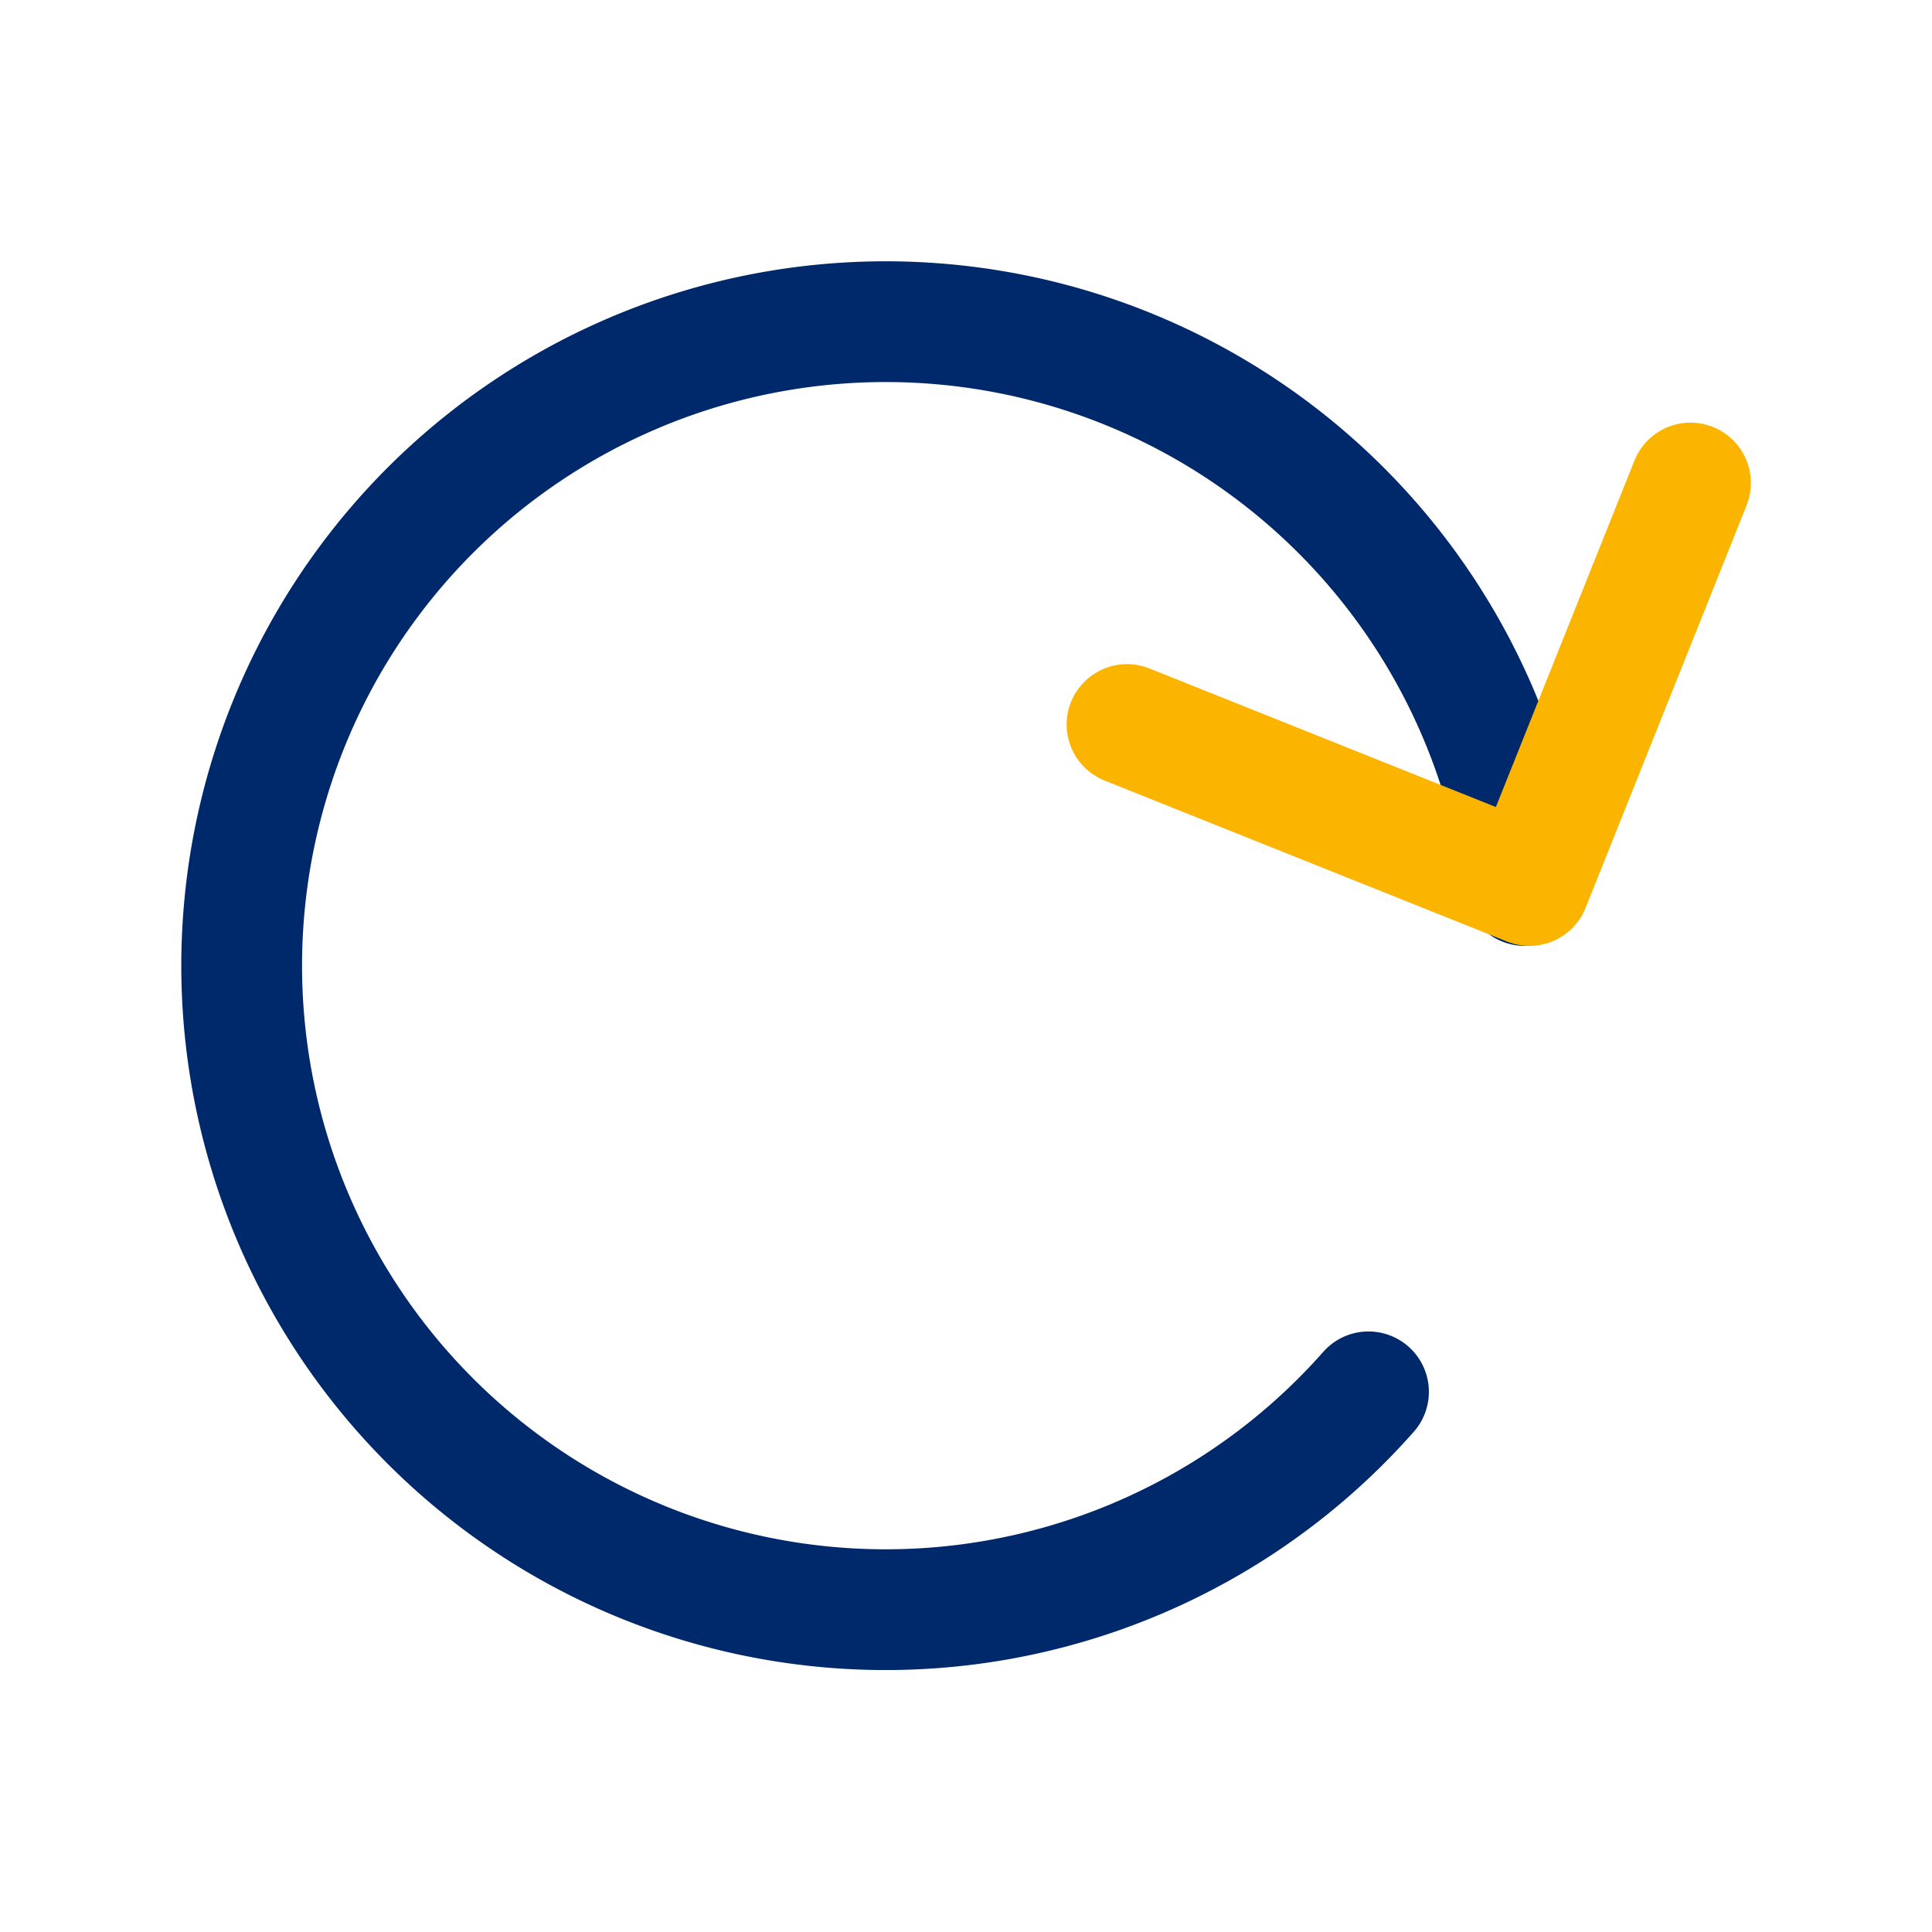 <svg class="icon multi-color" width="32" height="32" id="rotate-right" xmlns="http://www.w3.org/2000/svg" viewBox="0 0 24 24"><path id="primary-stroke" d="M17,17.29A8,8,0,1,1,18.94,11" style="fill: none; stroke: rgb(0, 41, 107); stroke-linecap: round; stroke-linejoin: round; stroke-width: 1.5;"></path><polyline id="secondary-stroke" points="21 6 19 11 14 9" style="fill: none; stroke: rgb(251, 181, 0); stroke-linecap: round; stroke-linejoin: round; stroke-width: 1.5;"></polyline></svg>